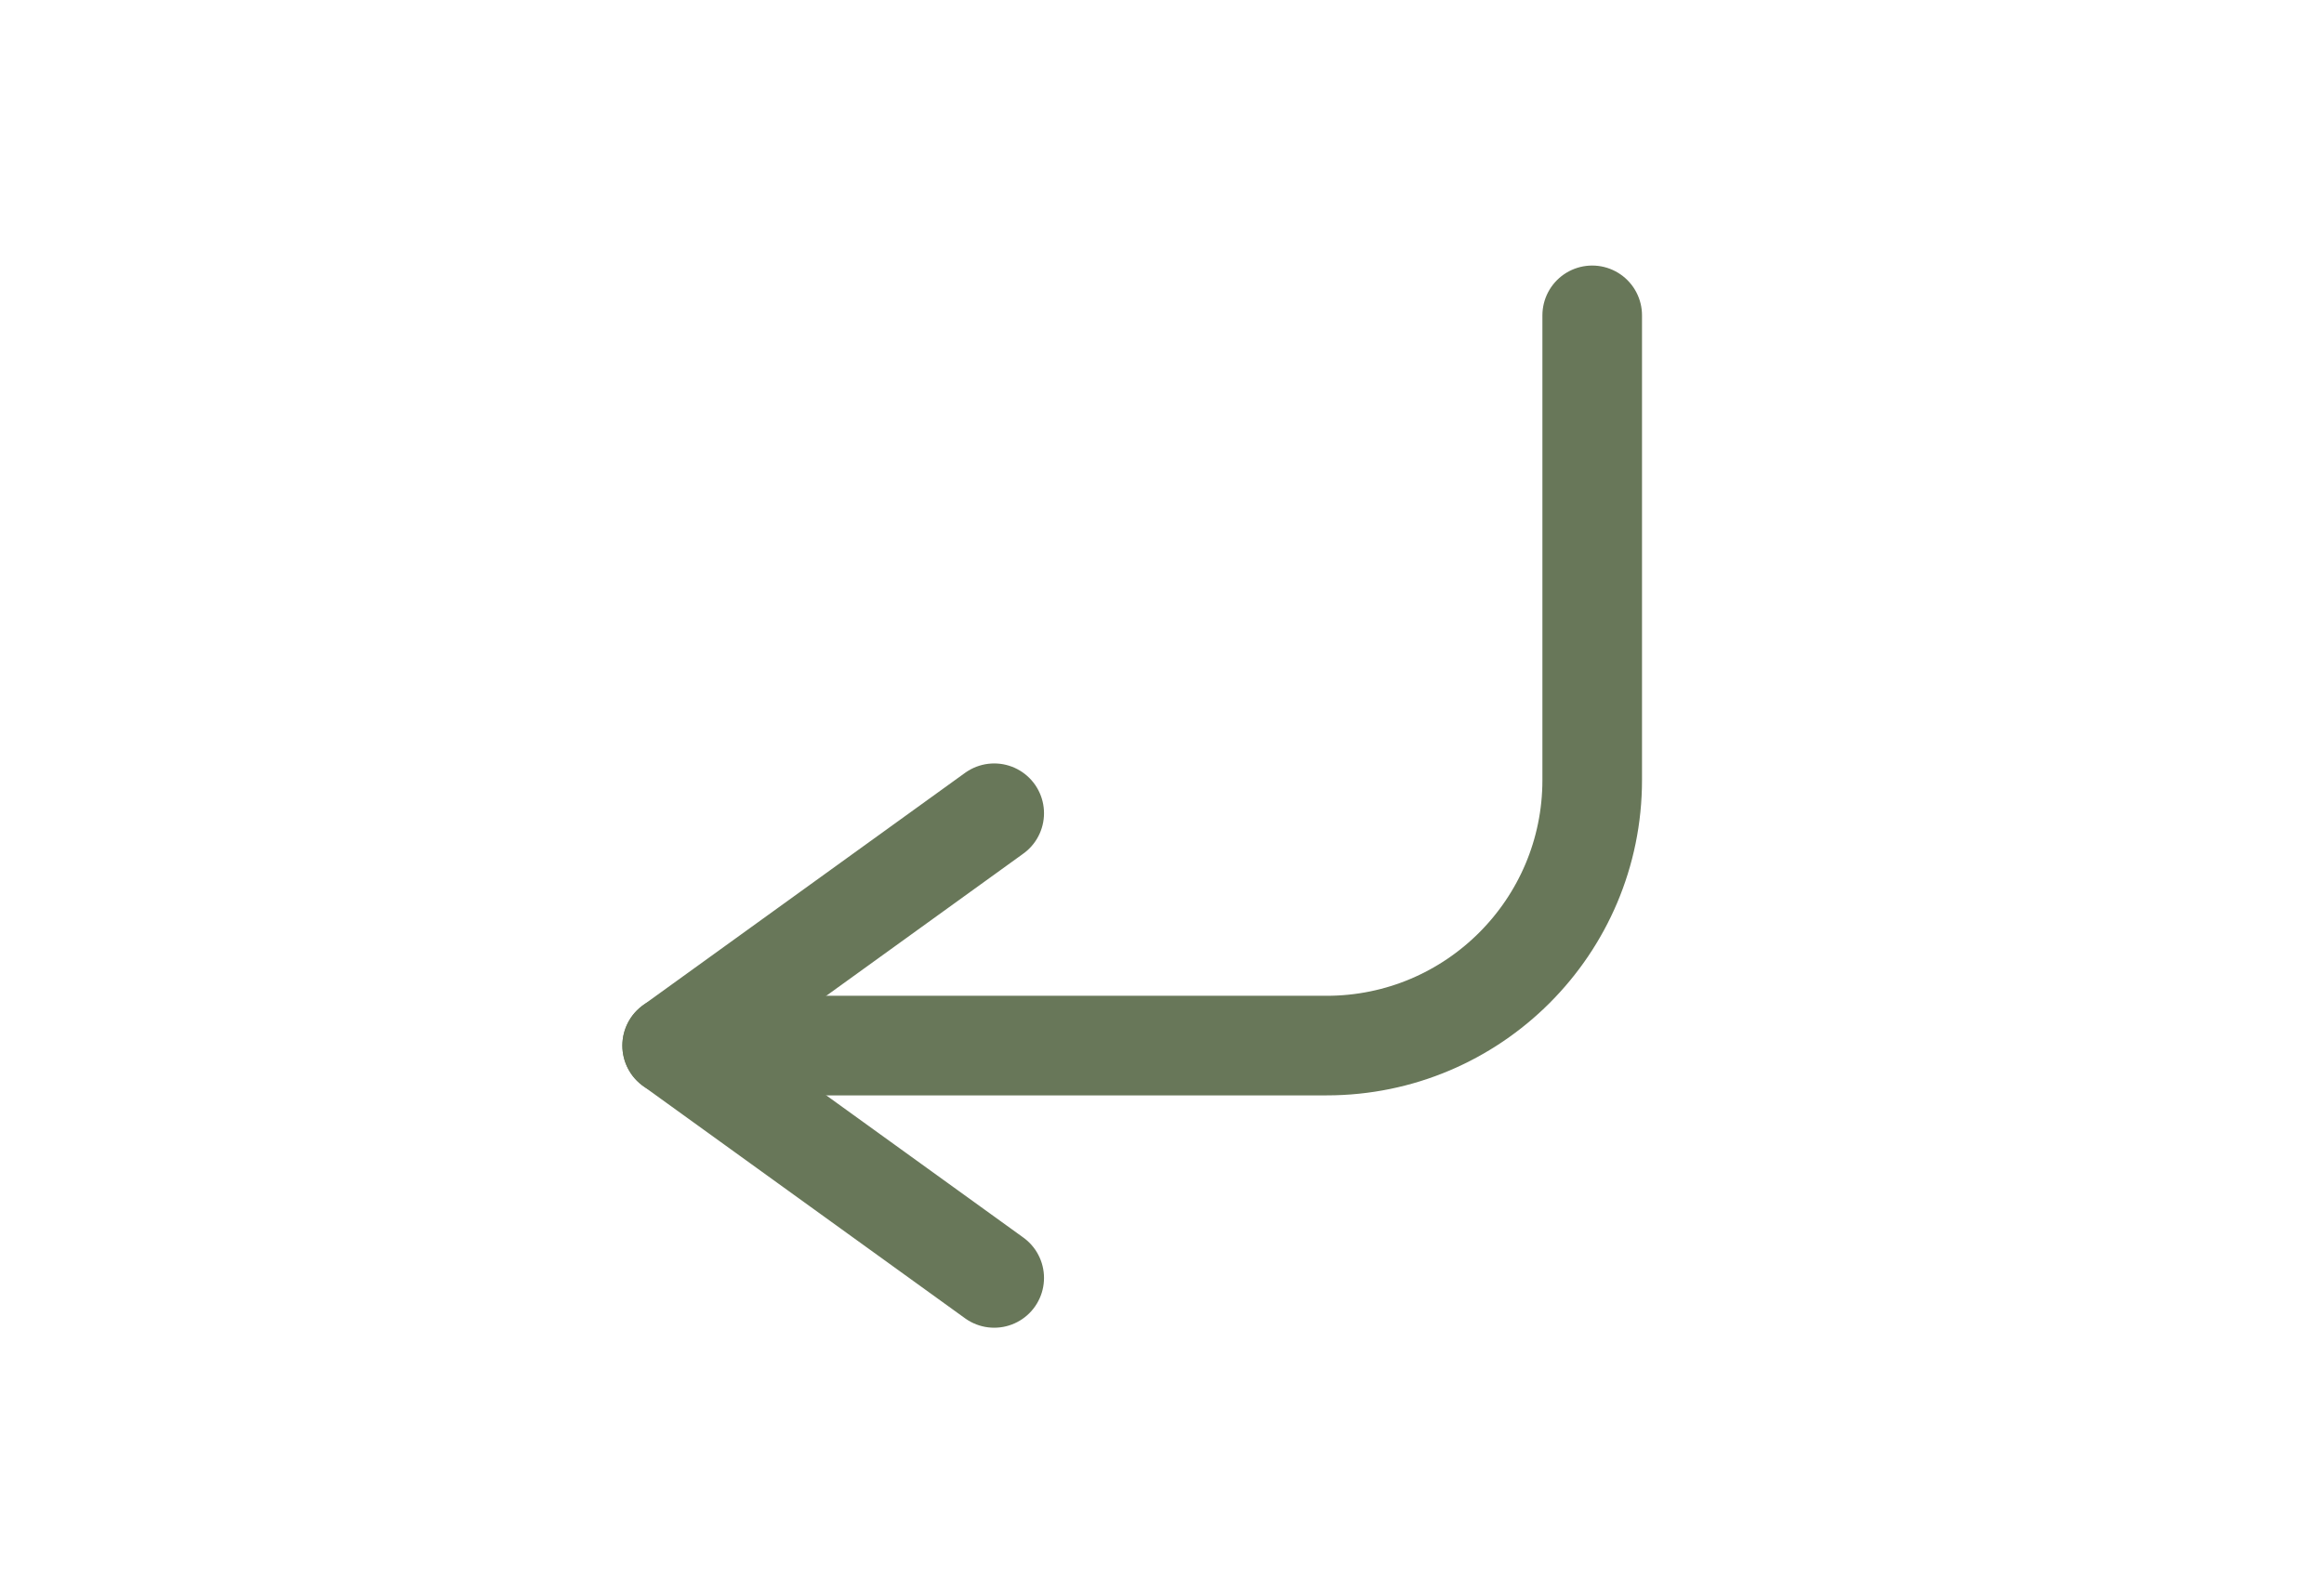 <svg width="35" height="24" viewBox="0 0 35 24" fill="none" xmlns="http://www.w3.org/2000/svg">
<path d="M14.973 19.25L10.123 15.75L14.973 12.25" stroke="#687759" stroke-width="1.5" stroke-linecap="round" stroke-linejoin="round"/>
<path d="M10.123 15.75H19.979C22.188 15.75 23.979 13.959 23.979 11.75V4.75" stroke="#687759" stroke-width="1.5" stroke-linecap="round" stroke-linejoin="round"/>
</svg>
